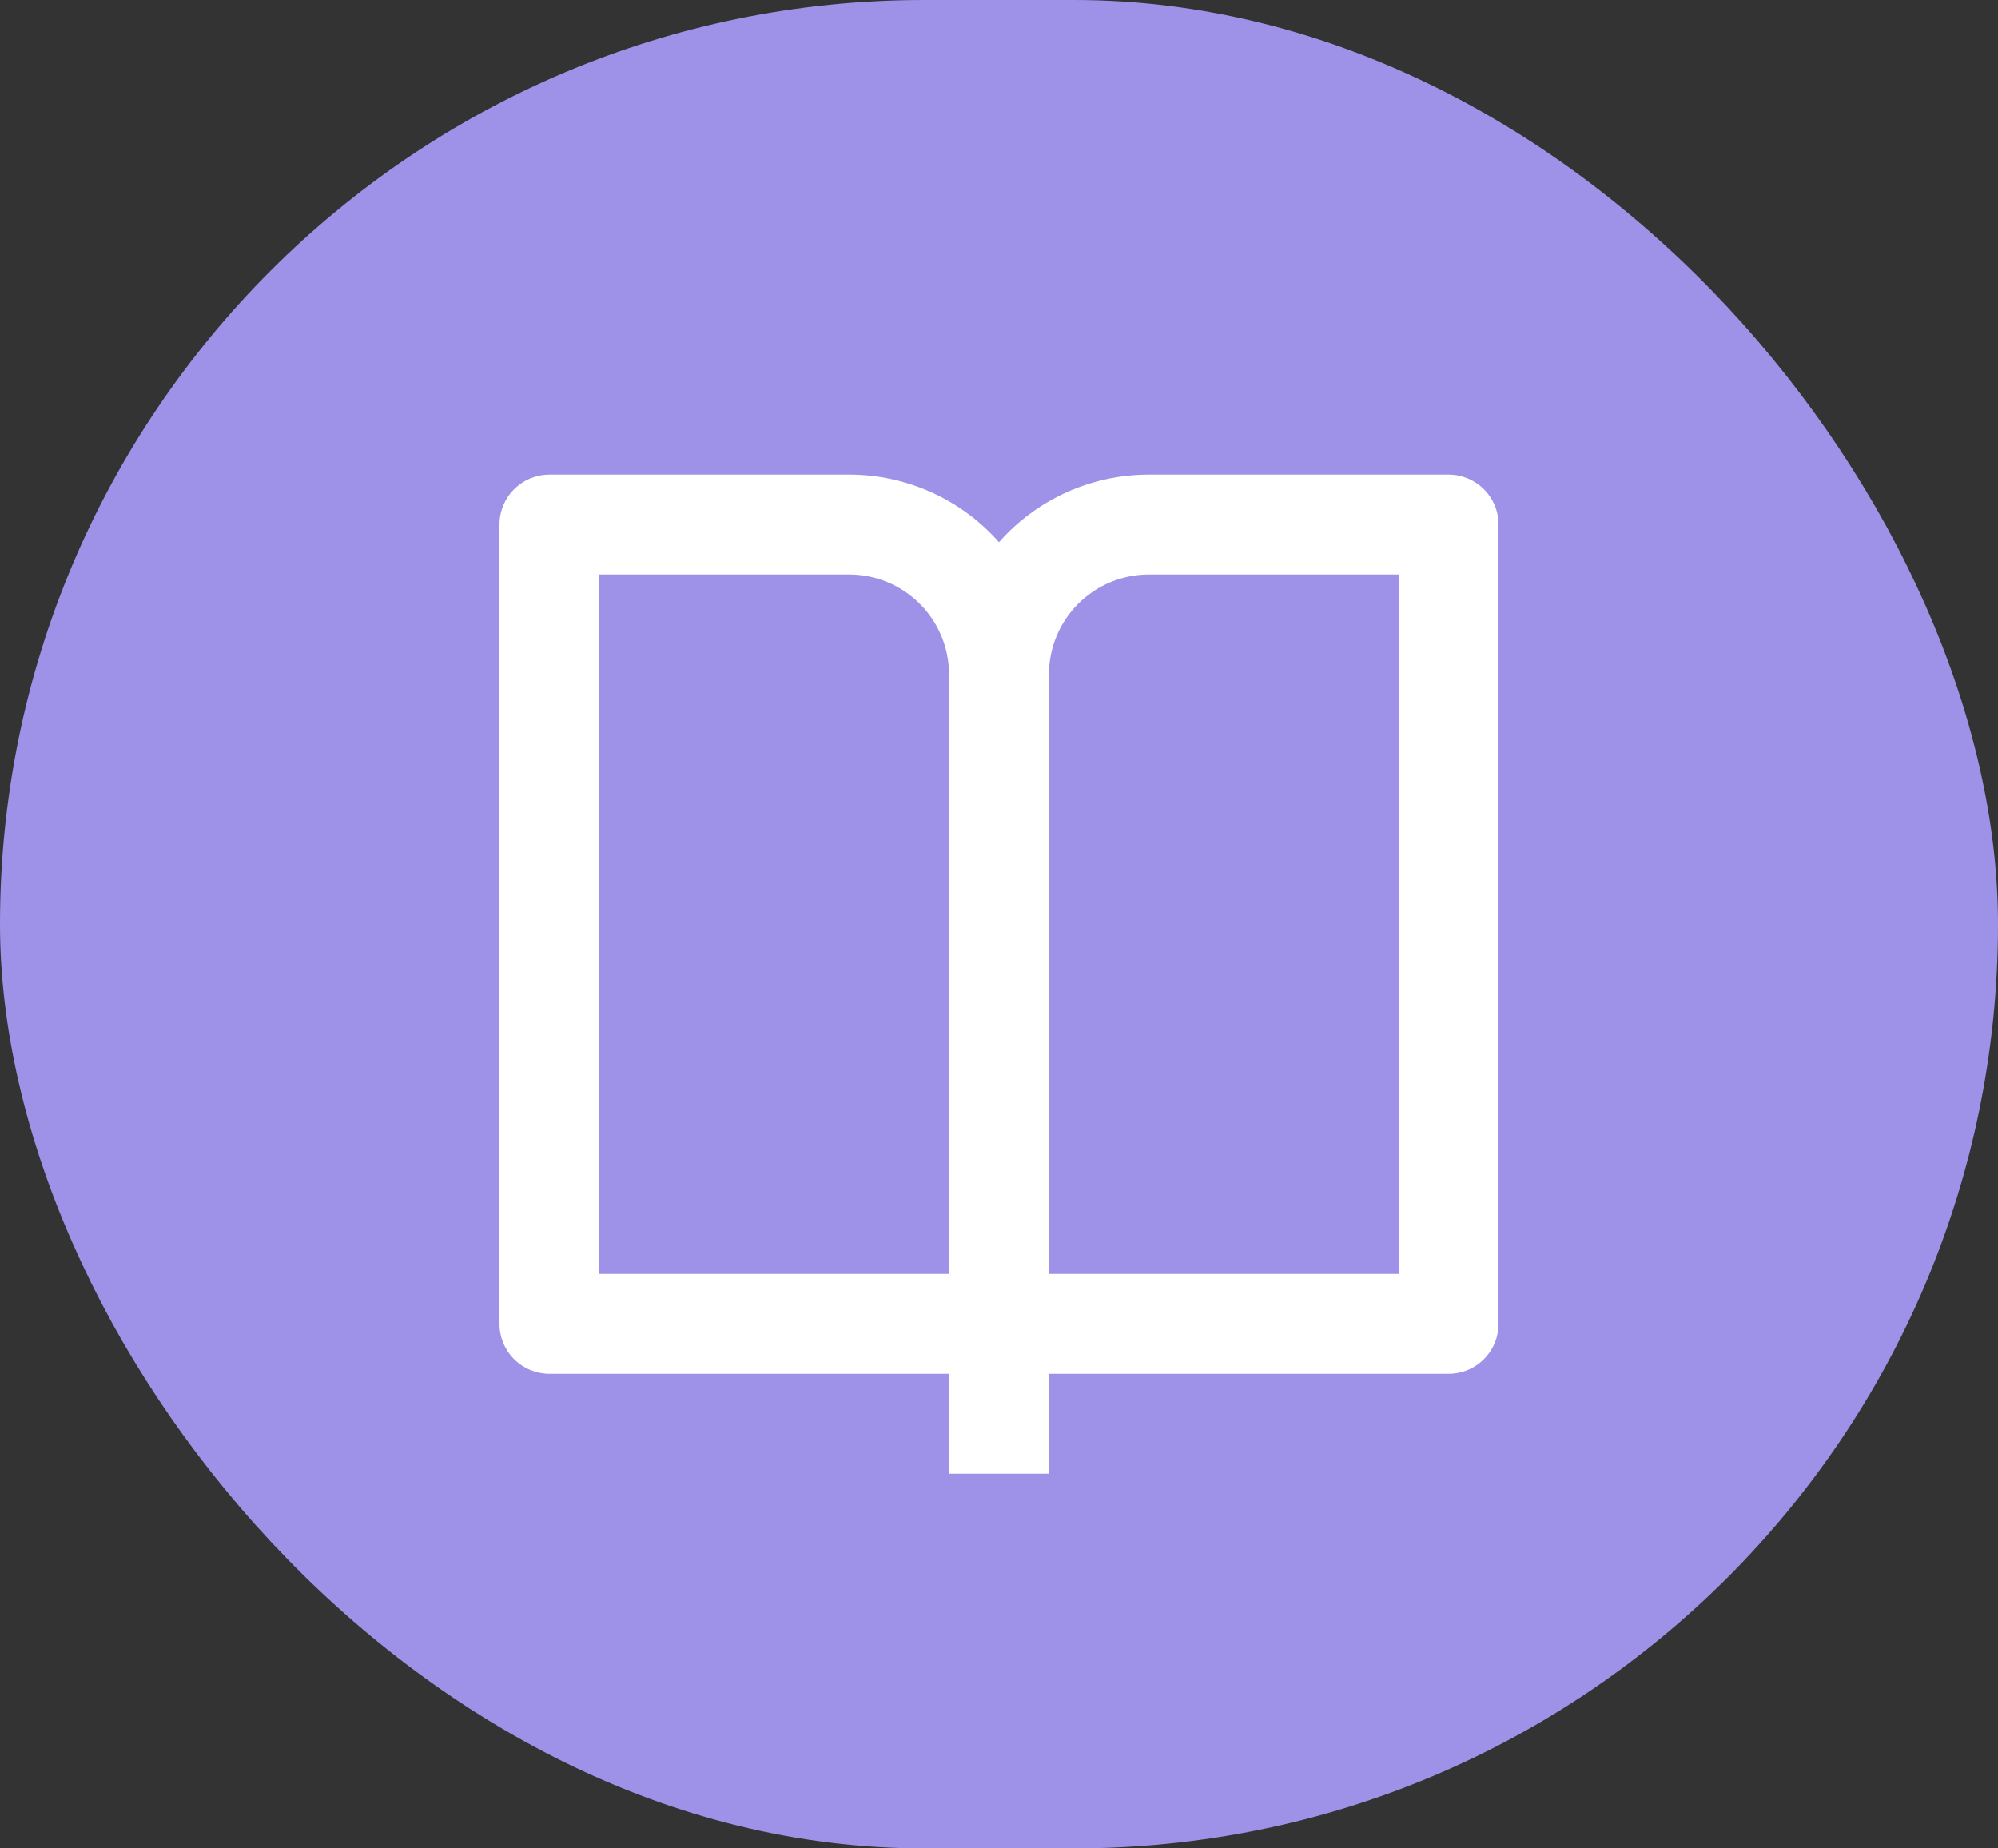 <svg width="40" height="37" viewBox="0 0 40 37" fill="none" xmlns="http://www.w3.org/2000/svg">
<rect x="0" y="0" width="40" height="37" fill="#333333" stroke="none"/>
<rect width="40" height="37" rx="18.5" fill="#9E92E8"/>
<path d="M21 27.5V29.5H19V27.5H11C10.735 27.5 10.48 27.395 10.293 27.207C10.105 27.02 10 26.765 10 26.5V10.5C10 10.235 10.105 9.98 10.293 9.793C10.48 9.605 10.735 9.5 11 9.5H17C17.567 9.5 18.128 9.621 18.646 9.854C19.163 10.088 19.625 10.428 20 10.854C20.375 10.428 20.837 10.088 21.354 9.854C21.872 9.621 22.433 9.5 23 9.5H29C29.265 9.5 29.52 9.605 29.707 9.793C29.895 9.98 30 10.235 30 10.5V26.5C30 26.765 29.895 27.02 29.707 27.207C29.52 27.395 29.265 27.5 29 27.5H21ZM28 25.5V11.5H23C22.47 11.5 21.961 11.711 21.586 12.086C21.211 12.461 21 12.97 21 13.5V25.5H28ZM19 25.5V13.5C19 12.97 18.789 12.461 18.414 12.086C18.039 11.711 17.53 11.5 17 11.5H12V25.5H19Z" fill="white"/>
</svg>
